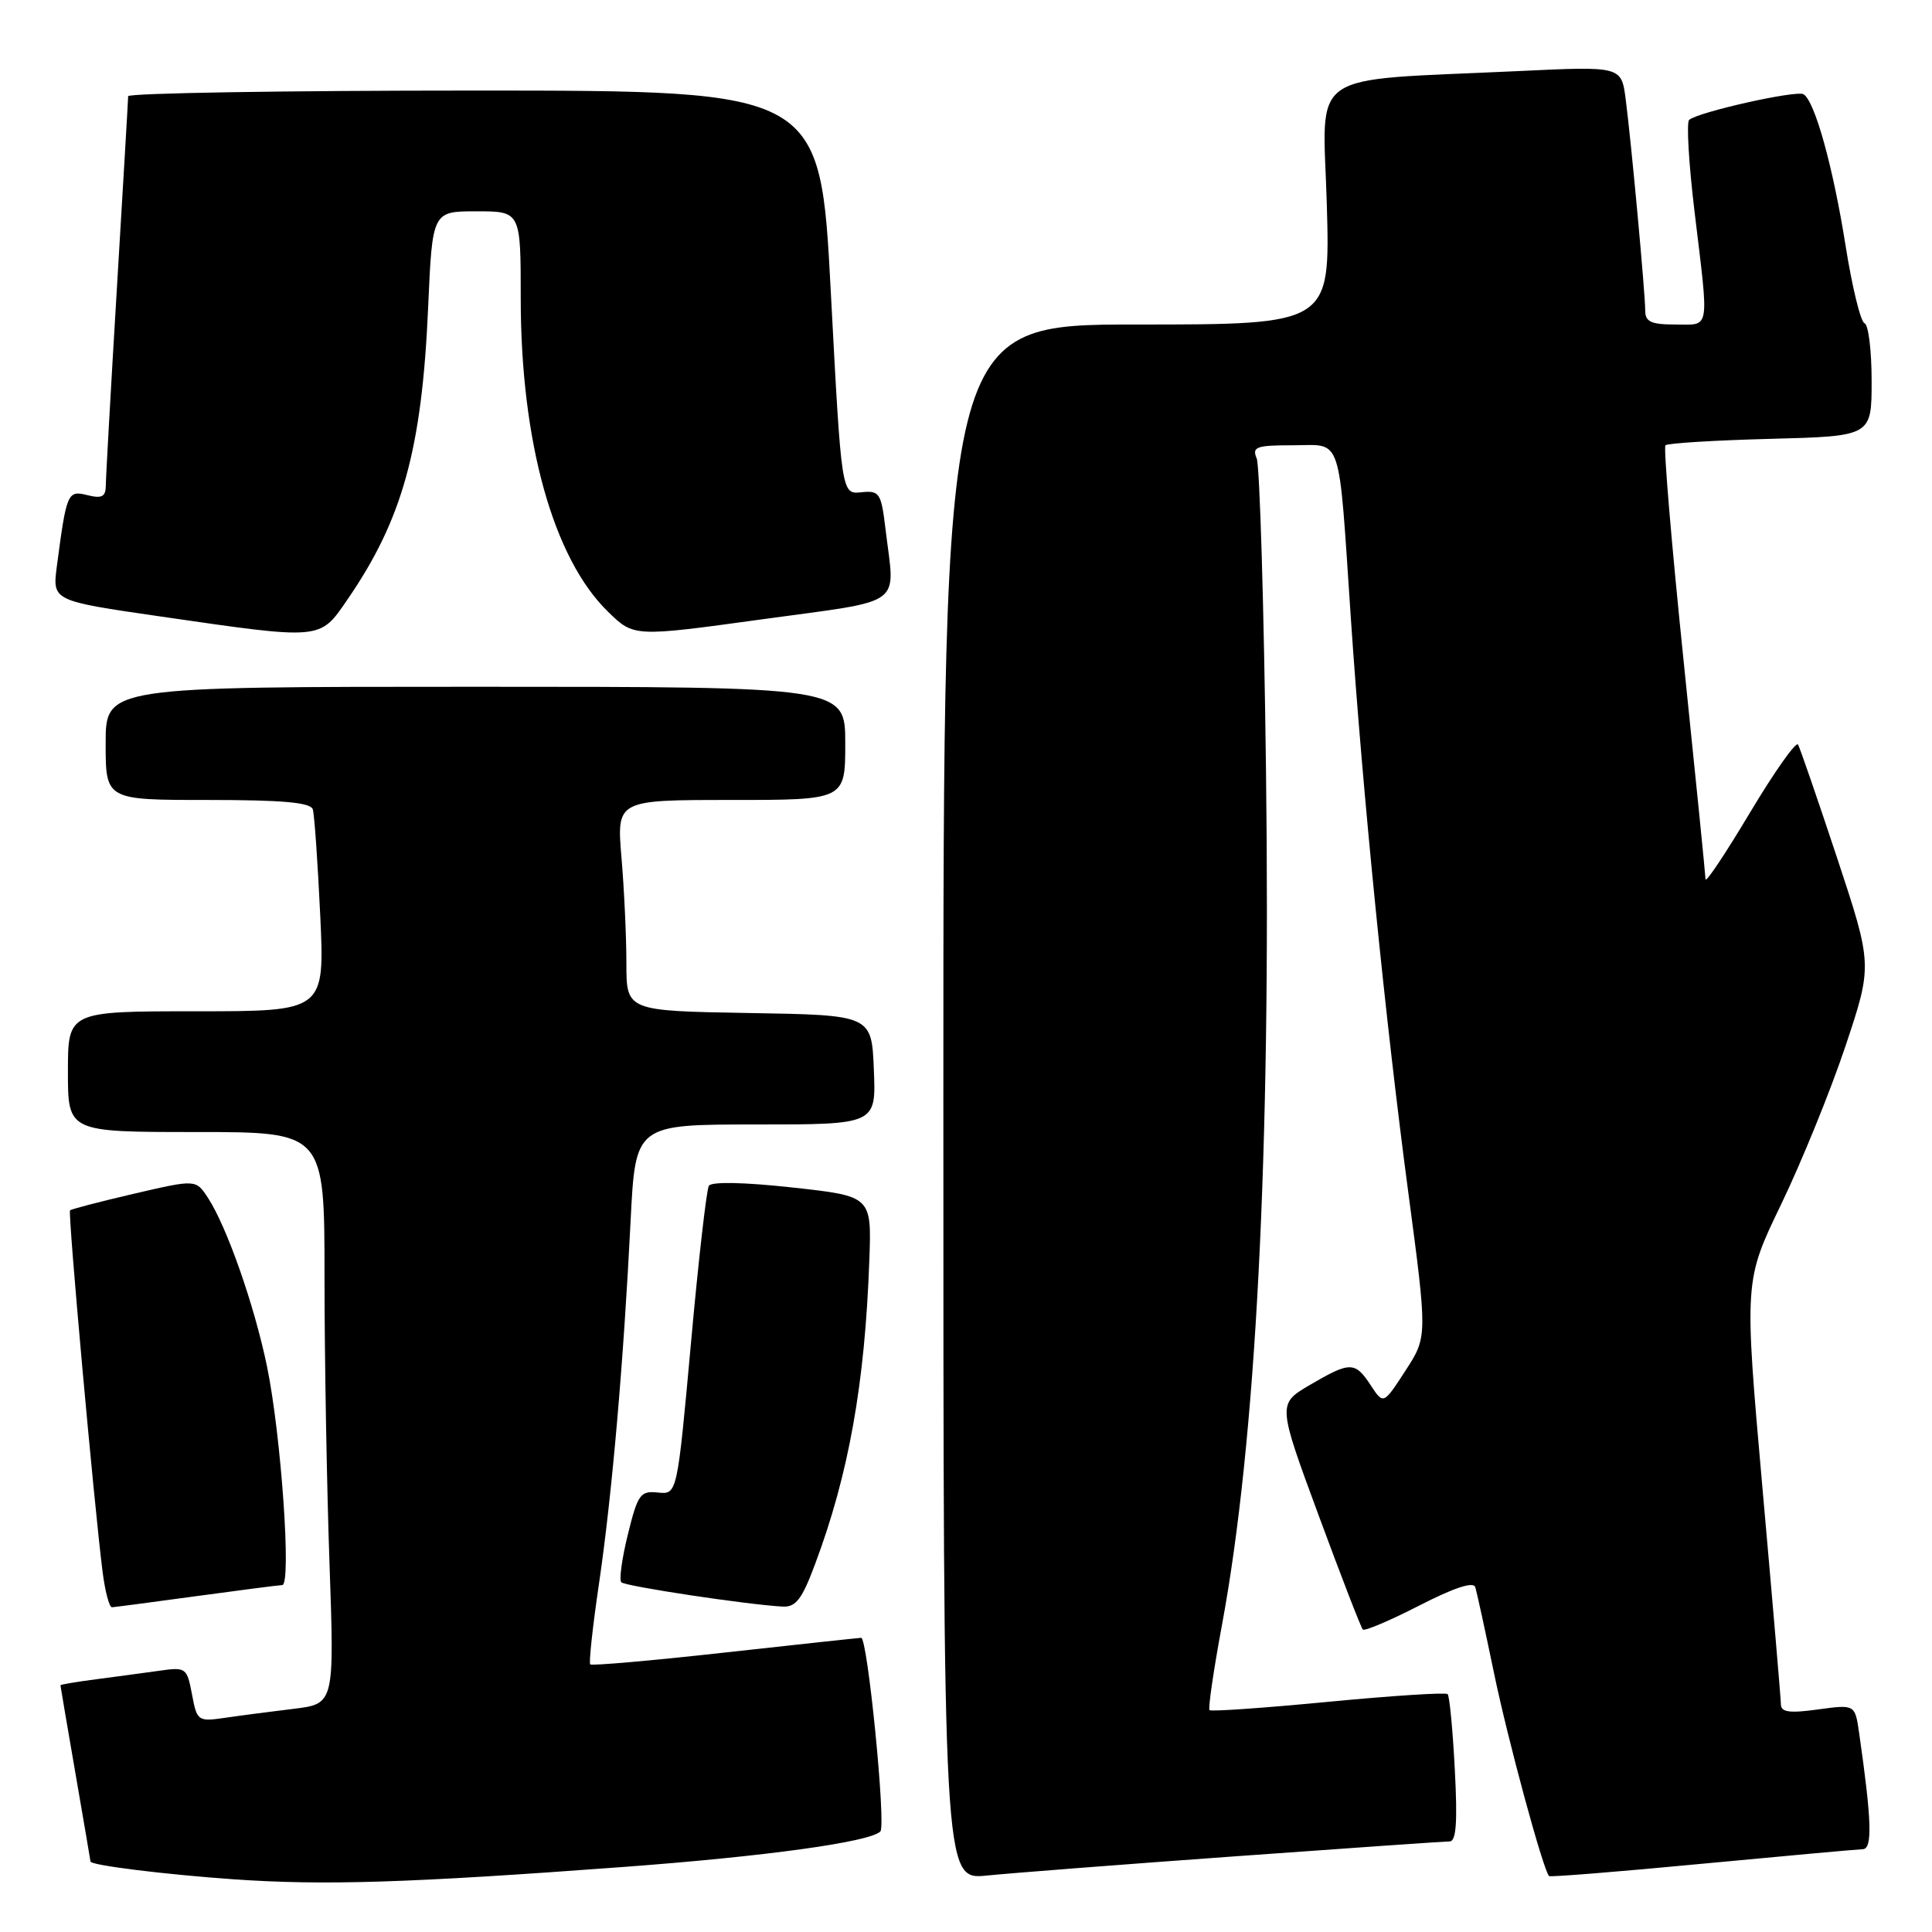 <?xml version="1.0" encoding="UTF-8" standalone="no"?>
<!DOCTYPE svg PUBLIC "-//W3C//DTD SVG 1.1//EN" "http://www.w3.org/Graphics/SVG/1.1/DTD/svg11.dtd" >
<svg xmlns="http://www.w3.org/2000/svg" xmlns:xlink="http://www.w3.org/1999/xlink" version="1.1" viewBox="0 0 256 256">
 <g >
 <path fill="currentColor"
d=" M 82.50 247.39 C 101.41 245.99 115.25 244.08 116.65 242.68 C 117.43 241.91 114.96 216.99 114.11 217.02 C 113.78 217.03 105.64 217.91 96.04 218.97 C 86.43 220.04 78.41 220.74 78.21 220.54 C 78.01 220.34 78.53 215.53 79.37 209.84 C 81.09 198.16 82.62 180.56 83.56 161.75 C 84.20 149.00 84.20 149.00 100.14 149.00 C 116.09 149.00 116.09 149.00 115.79 141.75 C 115.50 134.50 115.50 134.50 99.25 134.23 C 83.00 133.95 83.00 133.95 83.00 127.63 C 83.00 124.15 82.71 117.86 82.35 113.65 C 81.71 106.00 81.71 106.00 96.85 106.00 C 112.00 106.00 112.00 106.00 112.00 98.50 C 112.00 91.00 112.00 91.00 63.00 91.00 C 14.00 91.00 14.00 91.00 14.00 98.50 C 14.00 106.00 14.00 106.00 27.53 106.00 C 37.48 106.00 41.16 106.33 41.45 107.25 C 41.66 107.94 42.10 114.24 42.43 121.25 C 43.03 134.00 43.03 134.00 26.02 134.00 C 9.00 134.00 9.00 134.00 9.00 142.00 C 9.00 150.00 9.00 150.00 26.00 150.00 C 43.00 150.00 43.00 150.00 43.00 169.25 C 43.00 179.84 43.30 196.89 43.66 207.13 C 44.31 225.77 44.31 225.77 38.90 226.43 C 35.93 226.79 31.84 227.32 29.81 227.62 C 26.22 228.14 26.10 228.05 25.44 224.51 C 24.77 220.98 24.64 220.88 21.13 221.38 C 19.13 221.66 15.36 222.17 12.75 222.51 C 10.14 222.85 8.00 223.21 8.01 223.31 C 8.01 223.42 8.91 228.68 10.00 235.00 C 11.09 241.32 11.99 246.57 11.99 246.66 C 12.01 247.16 21.87 248.38 31.00 249.02 C 42.98 249.85 54.11 249.50 82.50 247.39 Z  M 163.69 245.97 C 178.64 244.89 191.41 244.00 192.07 244.00 C 192.96 244.00 193.14 241.49 192.77 234.47 C 192.50 229.23 192.07 224.74 191.82 224.48 C 191.57 224.23 184.45 224.69 176.00 225.50 C 167.55 226.31 160.47 226.81 160.27 226.60 C 160.06 226.40 160.80 221.34 161.91 215.36 C 166.43 191.01 168.40 152.87 167.75 102.00 C 167.48 80.28 166.92 61.71 166.52 60.75 C 165.87 59.21 166.44 59.00 171.35 59.00 C 177.95 59.00 177.32 57.09 179.00 82.00 C 180.57 105.19 183.57 135.17 186.58 157.81 C 189.15 177.13 189.15 177.13 186.23 181.62 C 183.31 186.12 183.31 186.12 181.63 183.56 C 179.55 180.39 178.91 180.38 173.57 183.51 C 169.28 186.03 169.28 186.03 174.71 200.75 C 177.70 208.85 180.34 215.68 180.58 215.92 C 180.82 216.16 184.19 214.73 188.07 212.74 C 192.70 210.37 195.24 209.53 195.48 210.31 C 195.69 210.97 196.80 216.08 197.96 221.67 C 199.78 230.49 204.48 247.81 205.26 248.59 C 205.41 248.74 214.52 248.01 225.51 246.96 C 236.51 245.92 246.09 245.05 246.82 245.03 C 248.13 245.00 248.02 241.29 246.35 229.67 C 245.80 225.84 245.80 225.84 240.90 226.51 C 237.13 227.03 235.99 226.88 235.98 225.84 C 235.97 225.10 234.87 212.18 233.53 197.12 C 231.11 169.74 231.11 169.74 236.02 159.56 C 238.72 153.96 242.55 144.54 244.53 138.63 C 248.12 127.88 248.12 127.88 243.43 113.69 C 240.84 105.88 238.51 99.12 238.25 98.66 C 237.99 98.20 235.13 102.25 231.89 107.66 C 228.66 113.07 226.01 117.05 225.99 116.50 C 225.98 115.95 224.67 102.90 223.08 87.50 C 221.49 72.10 220.41 59.27 220.68 59.00 C 220.95 58.73 227.20 58.34 234.58 58.15 C 248.00 57.80 248.00 57.80 248.00 50.49 C 248.00 46.46 247.58 43.02 247.06 42.83 C 246.54 42.65 245.41 38.00 244.54 32.50 C 242.89 22.11 240.48 13.41 238.98 12.49 C 238.05 11.92 224.97 14.85 223.82 15.89 C 223.45 16.22 223.77 21.68 224.53 28.00 C 226.47 44.13 226.66 43.00 222.00 43.00 C 218.79 43.00 218.00 42.64 218.00 41.17 C 218.00 38.85 216.16 18.89 215.41 13.13 C 214.84 8.77 214.84 8.77 201.17 9.42 C 172.72 10.76 175.28 8.98 175.81 27.10 C 176.26 43.00 176.26 43.00 150.63 43.00 C 125.00 43.00 125.00 43.00 125.00 146.05 C 125.00 249.10 125.00 249.10 130.75 248.52 C 133.91 248.20 148.73 247.05 163.69 245.97 Z  M 26.00 211.50 C 31.78 210.71 36.90 210.05 37.40 210.03 C 38.64 209.99 37.26 190.20 35.38 181.06 C 33.70 172.93 30.06 162.55 27.55 158.71 C 25.95 156.27 25.95 156.27 17.77 158.17 C 13.27 159.22 9.45 160.21 9.28 160.38 C 8.98 160.69 12.44 199.15 13.59 208.25 C 13.92 210.86 14.48 212.99 14.84 212.97 C 15.20 212.95 20.22 212.29 26.00 211.50 Z  M 108.00 207.26 C 112.46 195.36 114.61 183.33 115.19 167.00 C 115.50 158.50 115.50 158.50 105.00 157.35 C 98.66 156.65 94.27 156.56 93.93 157.12 C 93.62 157.62 92.54 167.04 91.55 178.04 C 89.73 198.03 89.73 198.03 87.18 197.77 C 84.85 197.52 84.51 197.99 83.20 203.30 C 82.41 206.49 82.02 209.35 82.33 209.66 C 82.86 210.19 98.95 212.62 103.68 212.88 C 105.45 212.98 106.26 211.93 108.00 207.26 Z  M 46.02 79.47 C 53.33 68.85 55.91 59.52 56.73 40.75 C 57.29 28.00 57.29 28.00 63.14 28.00 C 69.00 28.00 69.00 28.00 69.00 39.54 C 69.00 58.56 73.32 74.04 80.59 81.08 C 84.00 84.40 84.00 84.40 101.00 82.06 C 120.15 79.43 118.59 80.55 117.35 70.23 C 116.76 65.29 116.56 64.98 114.11 65.23 C 111.50 65.50 111.50 65.50 110.09 38.75 C 108.69 12.00 108.69 12.00 62.84 12.00 C 37.63 12.00 16.99 12.34 16.98 12.75 C 16.98 13.16 16.31 24.52 15.50 38.00 C 14.69 51.48 14.02 63.34 14.02 64.36 C 14.00 65.82 13.49 66.09 11.58 65.61 C 8.95 64.95 8.82 65.26 7.53 75.06 C 6.94 79.61 6.94 79.61 21.22 81.68 C 42.77 84.80 42.33 84.84 46.02 79.47 Z "/>
</g>
</svg>